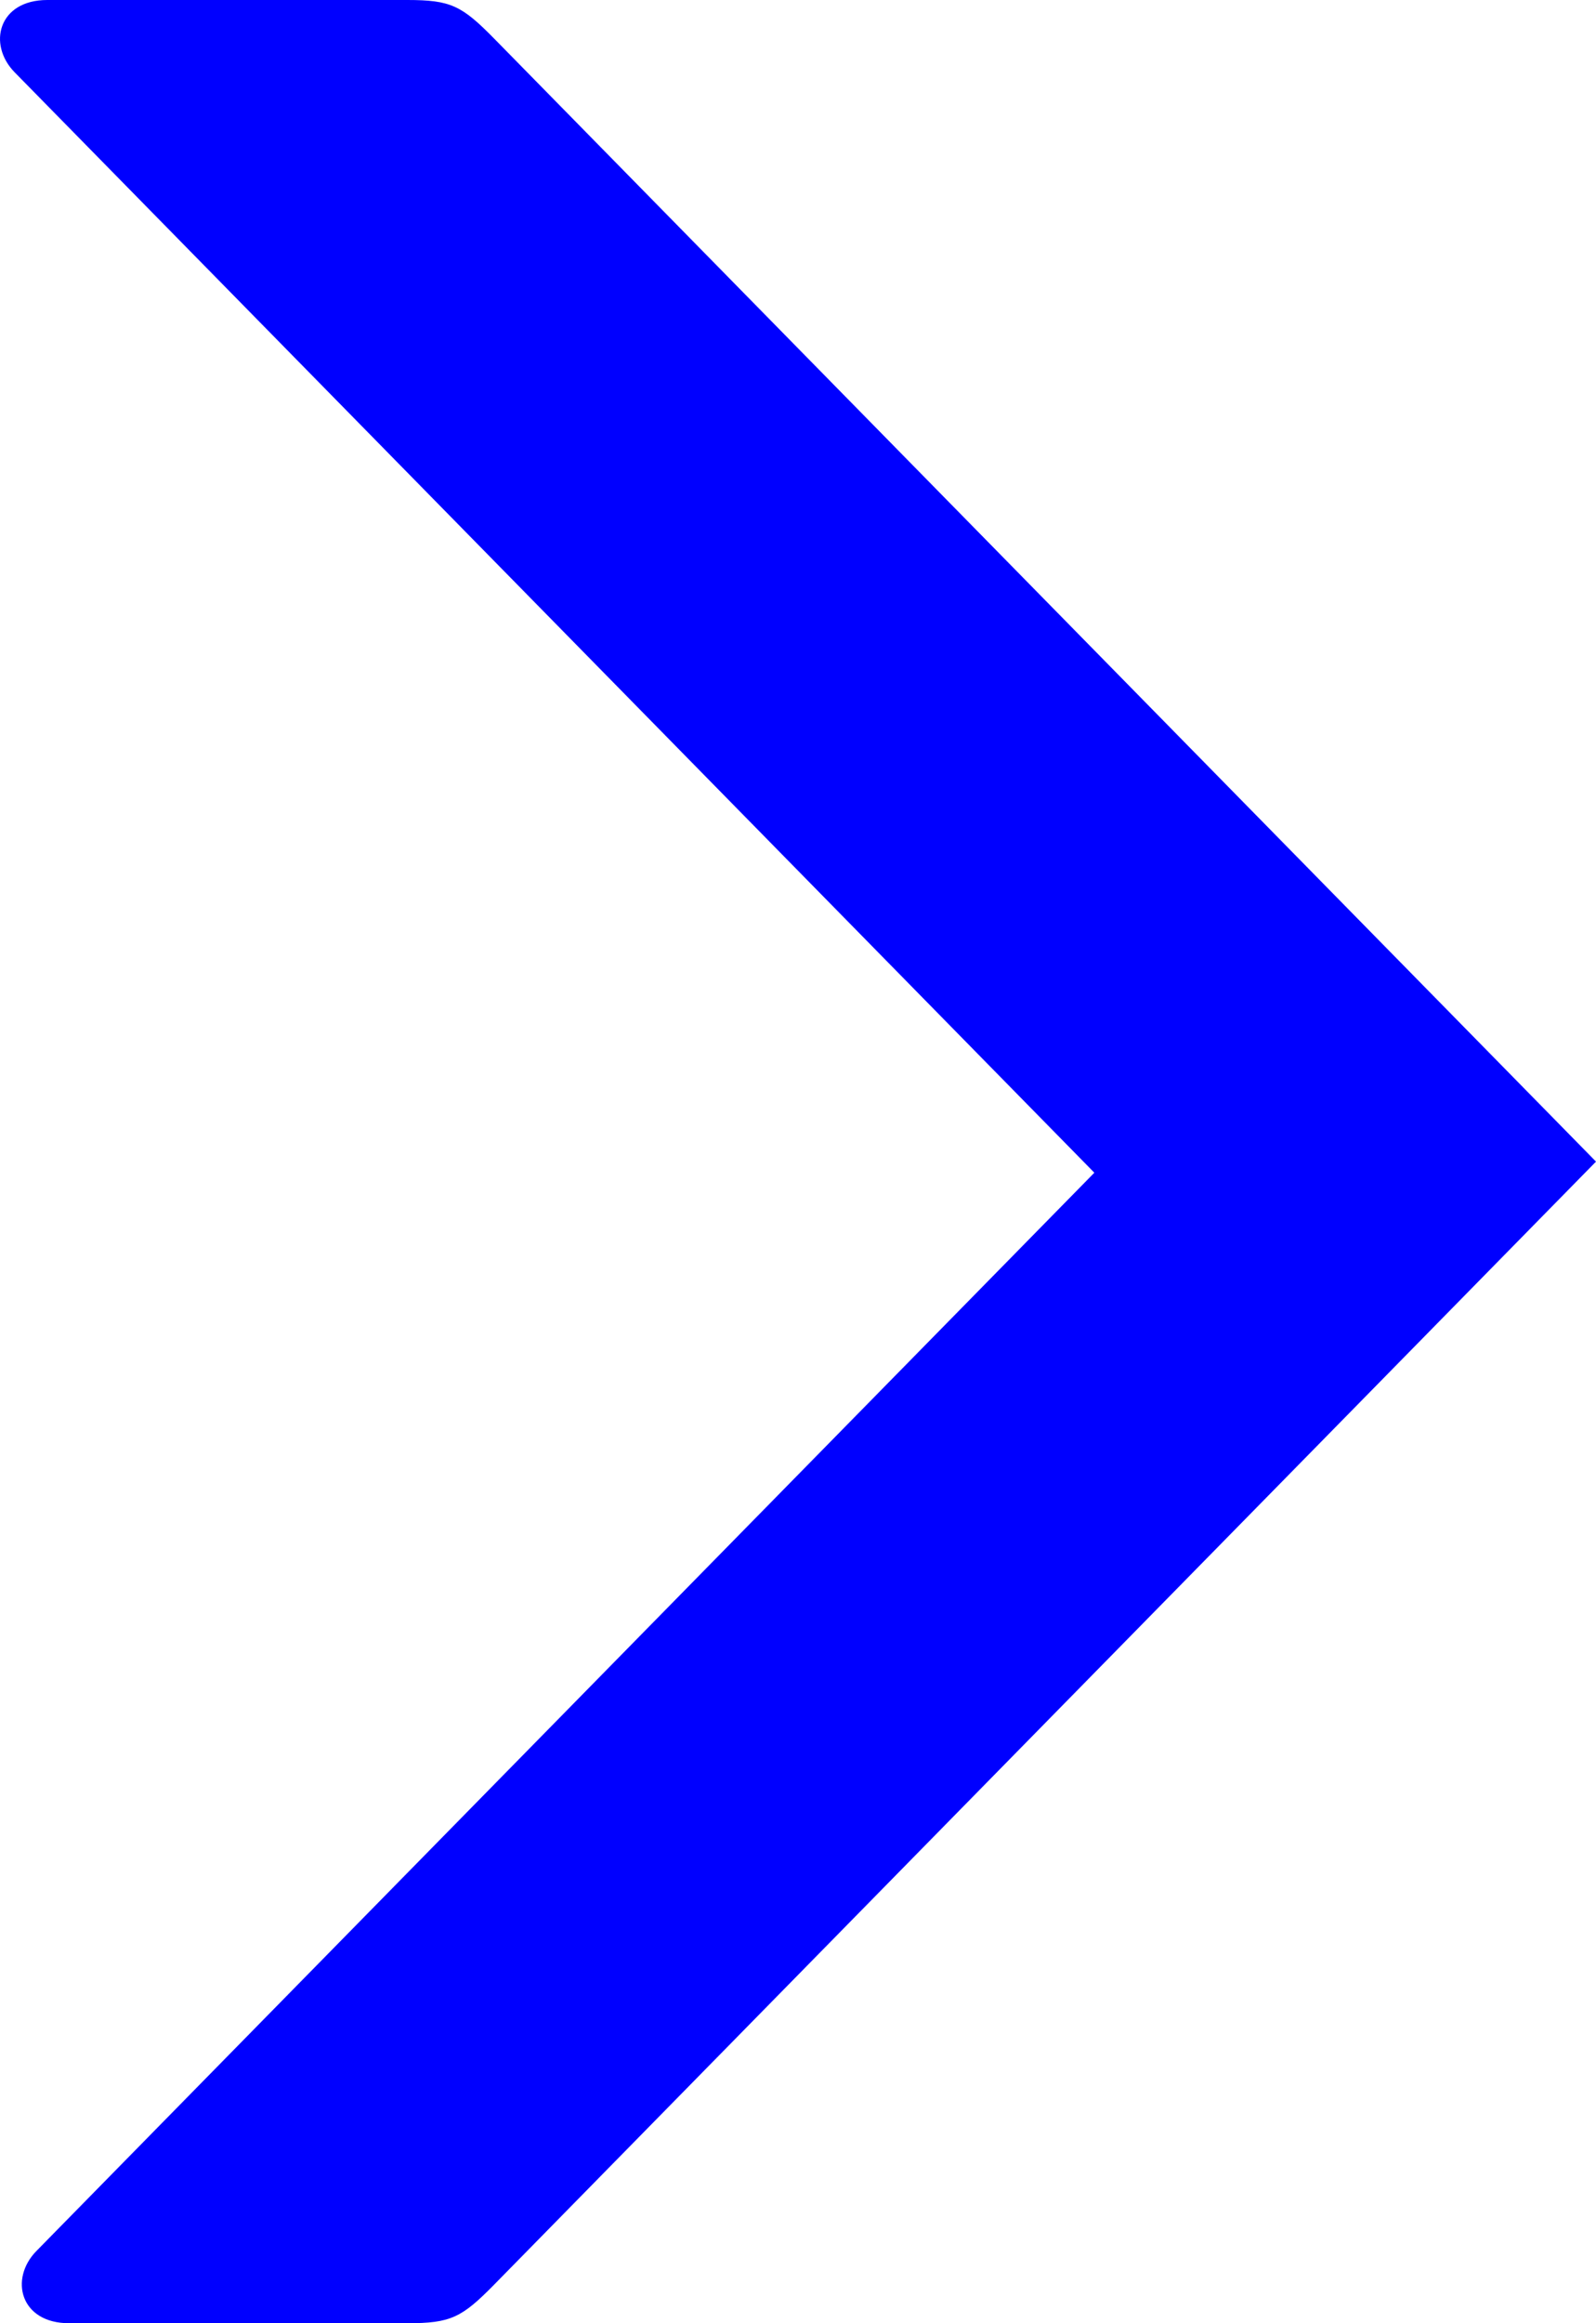 <svg width="22" height="32" viewBox="0 0 22 32" fill="none" xmlns="http://www.w3.org/2000/svg">
<path d="M6.816 0.536C6.365 0.077 6.215 0 5.613 0L0.652 0C-0.024 0 -0.174 0.612 0.201 0.995L15.085 16.153L0.502 31.005C0.126 31.388 0.277 32 0.953 32L5.613 32C6.215 32 6.365 31.923 6.816 31.464L22 16L6.816 0.536Z" fill="#0000FF"/>
</svg>
